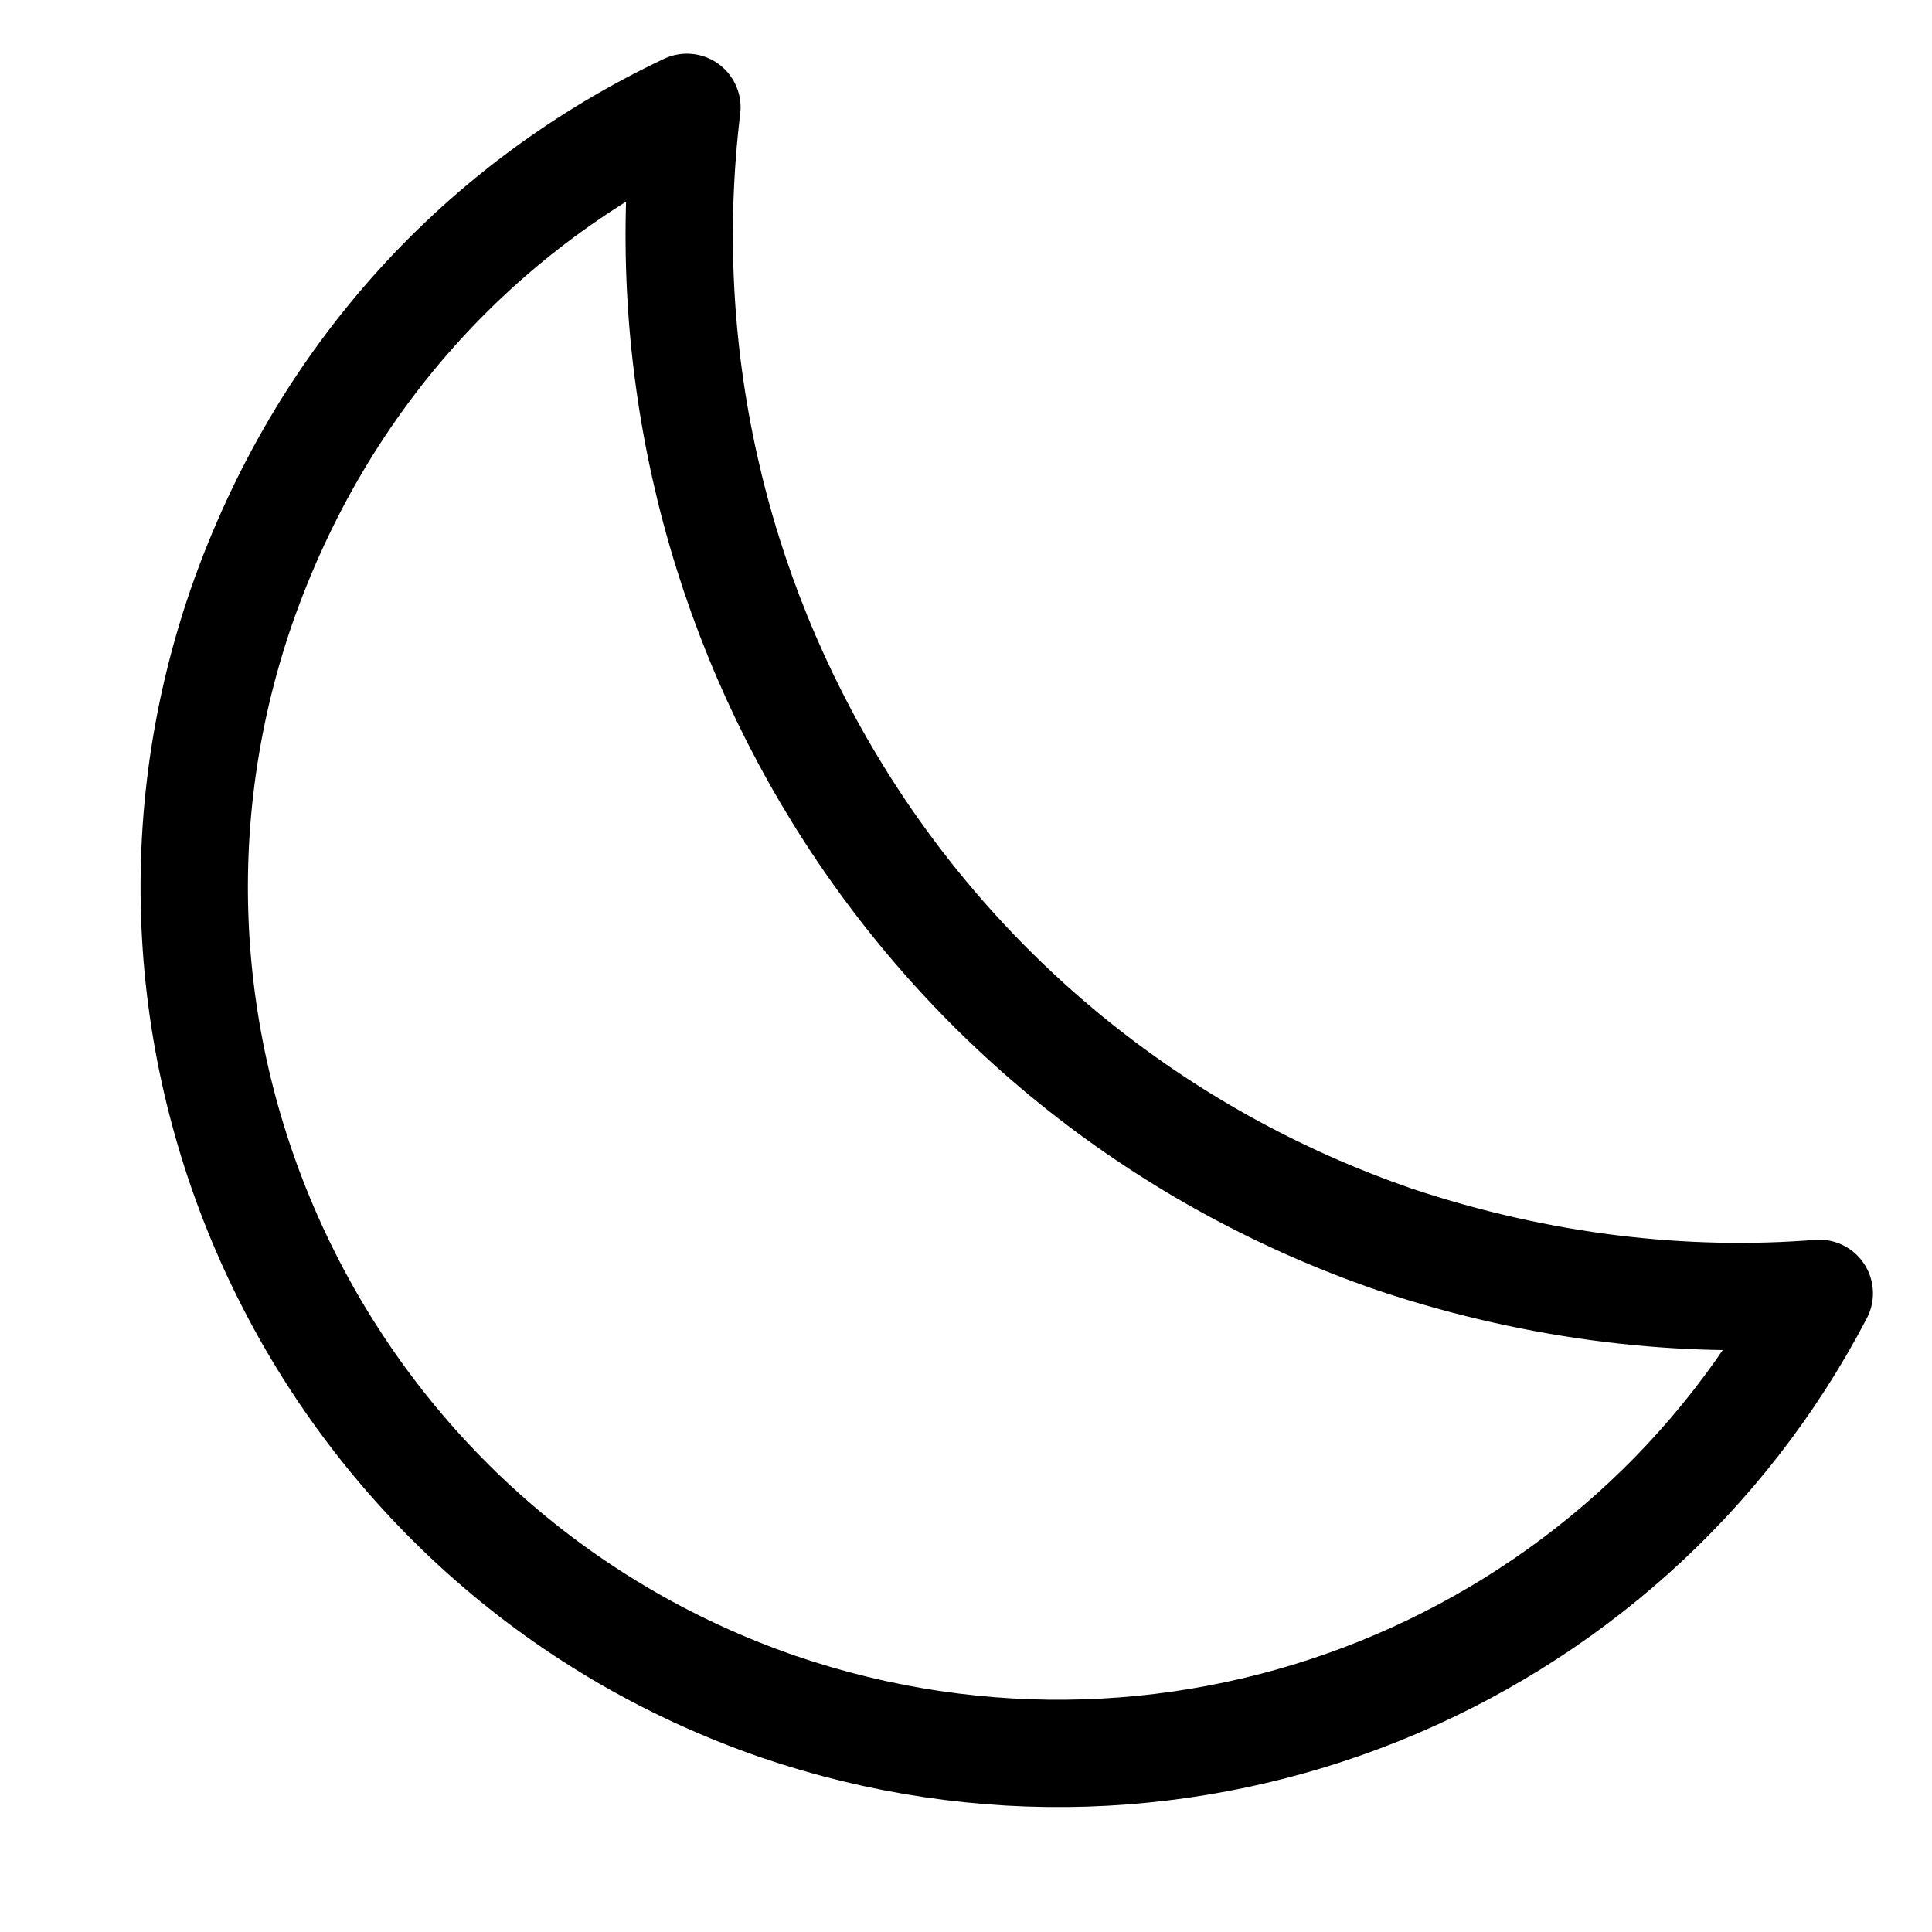 <?xml version="1.0" encoding="utf-8"?>
<!-- Generator: Adobe Illustrator 18.1.1, SVG Export Plug-In . SVG Version: 6.00 Build 0)  -->
<!DOCTYPE svg PUBLIC "-//W3C//DTD SVG 1.1//EN" "http://www.w3.org/Graphics/SVG/1.1/DTD/svg11.dtd">
<svg version="1.1" id="Layer_1" xmlns="http://www.w3.org/2000/svg" xmlns:xlink="http://www.w3.org/1999/xlink" x="0px" y="0px"
	 viewBox="0 0 36 36" enable-background="new 0 0 36 36" xml:space="preserve">
<path fill="none" stroke="#000000" stroke-width="2" stroke-linecap="round" stroke-linejoin="round" stroke-miterlimit="10" d="
	M26,23.1c-9-3.1-14.3-12-13.2-21.1c-3.8,1.8-6.8,5-8.3,9.3c-2.9,8.4,1.6,17.6,10,20.5c7.6,2.6,15.8-0.8,19.4-7.7
	C31.4,24.3,28.7,24,26,23.1z"/>
</svg>

